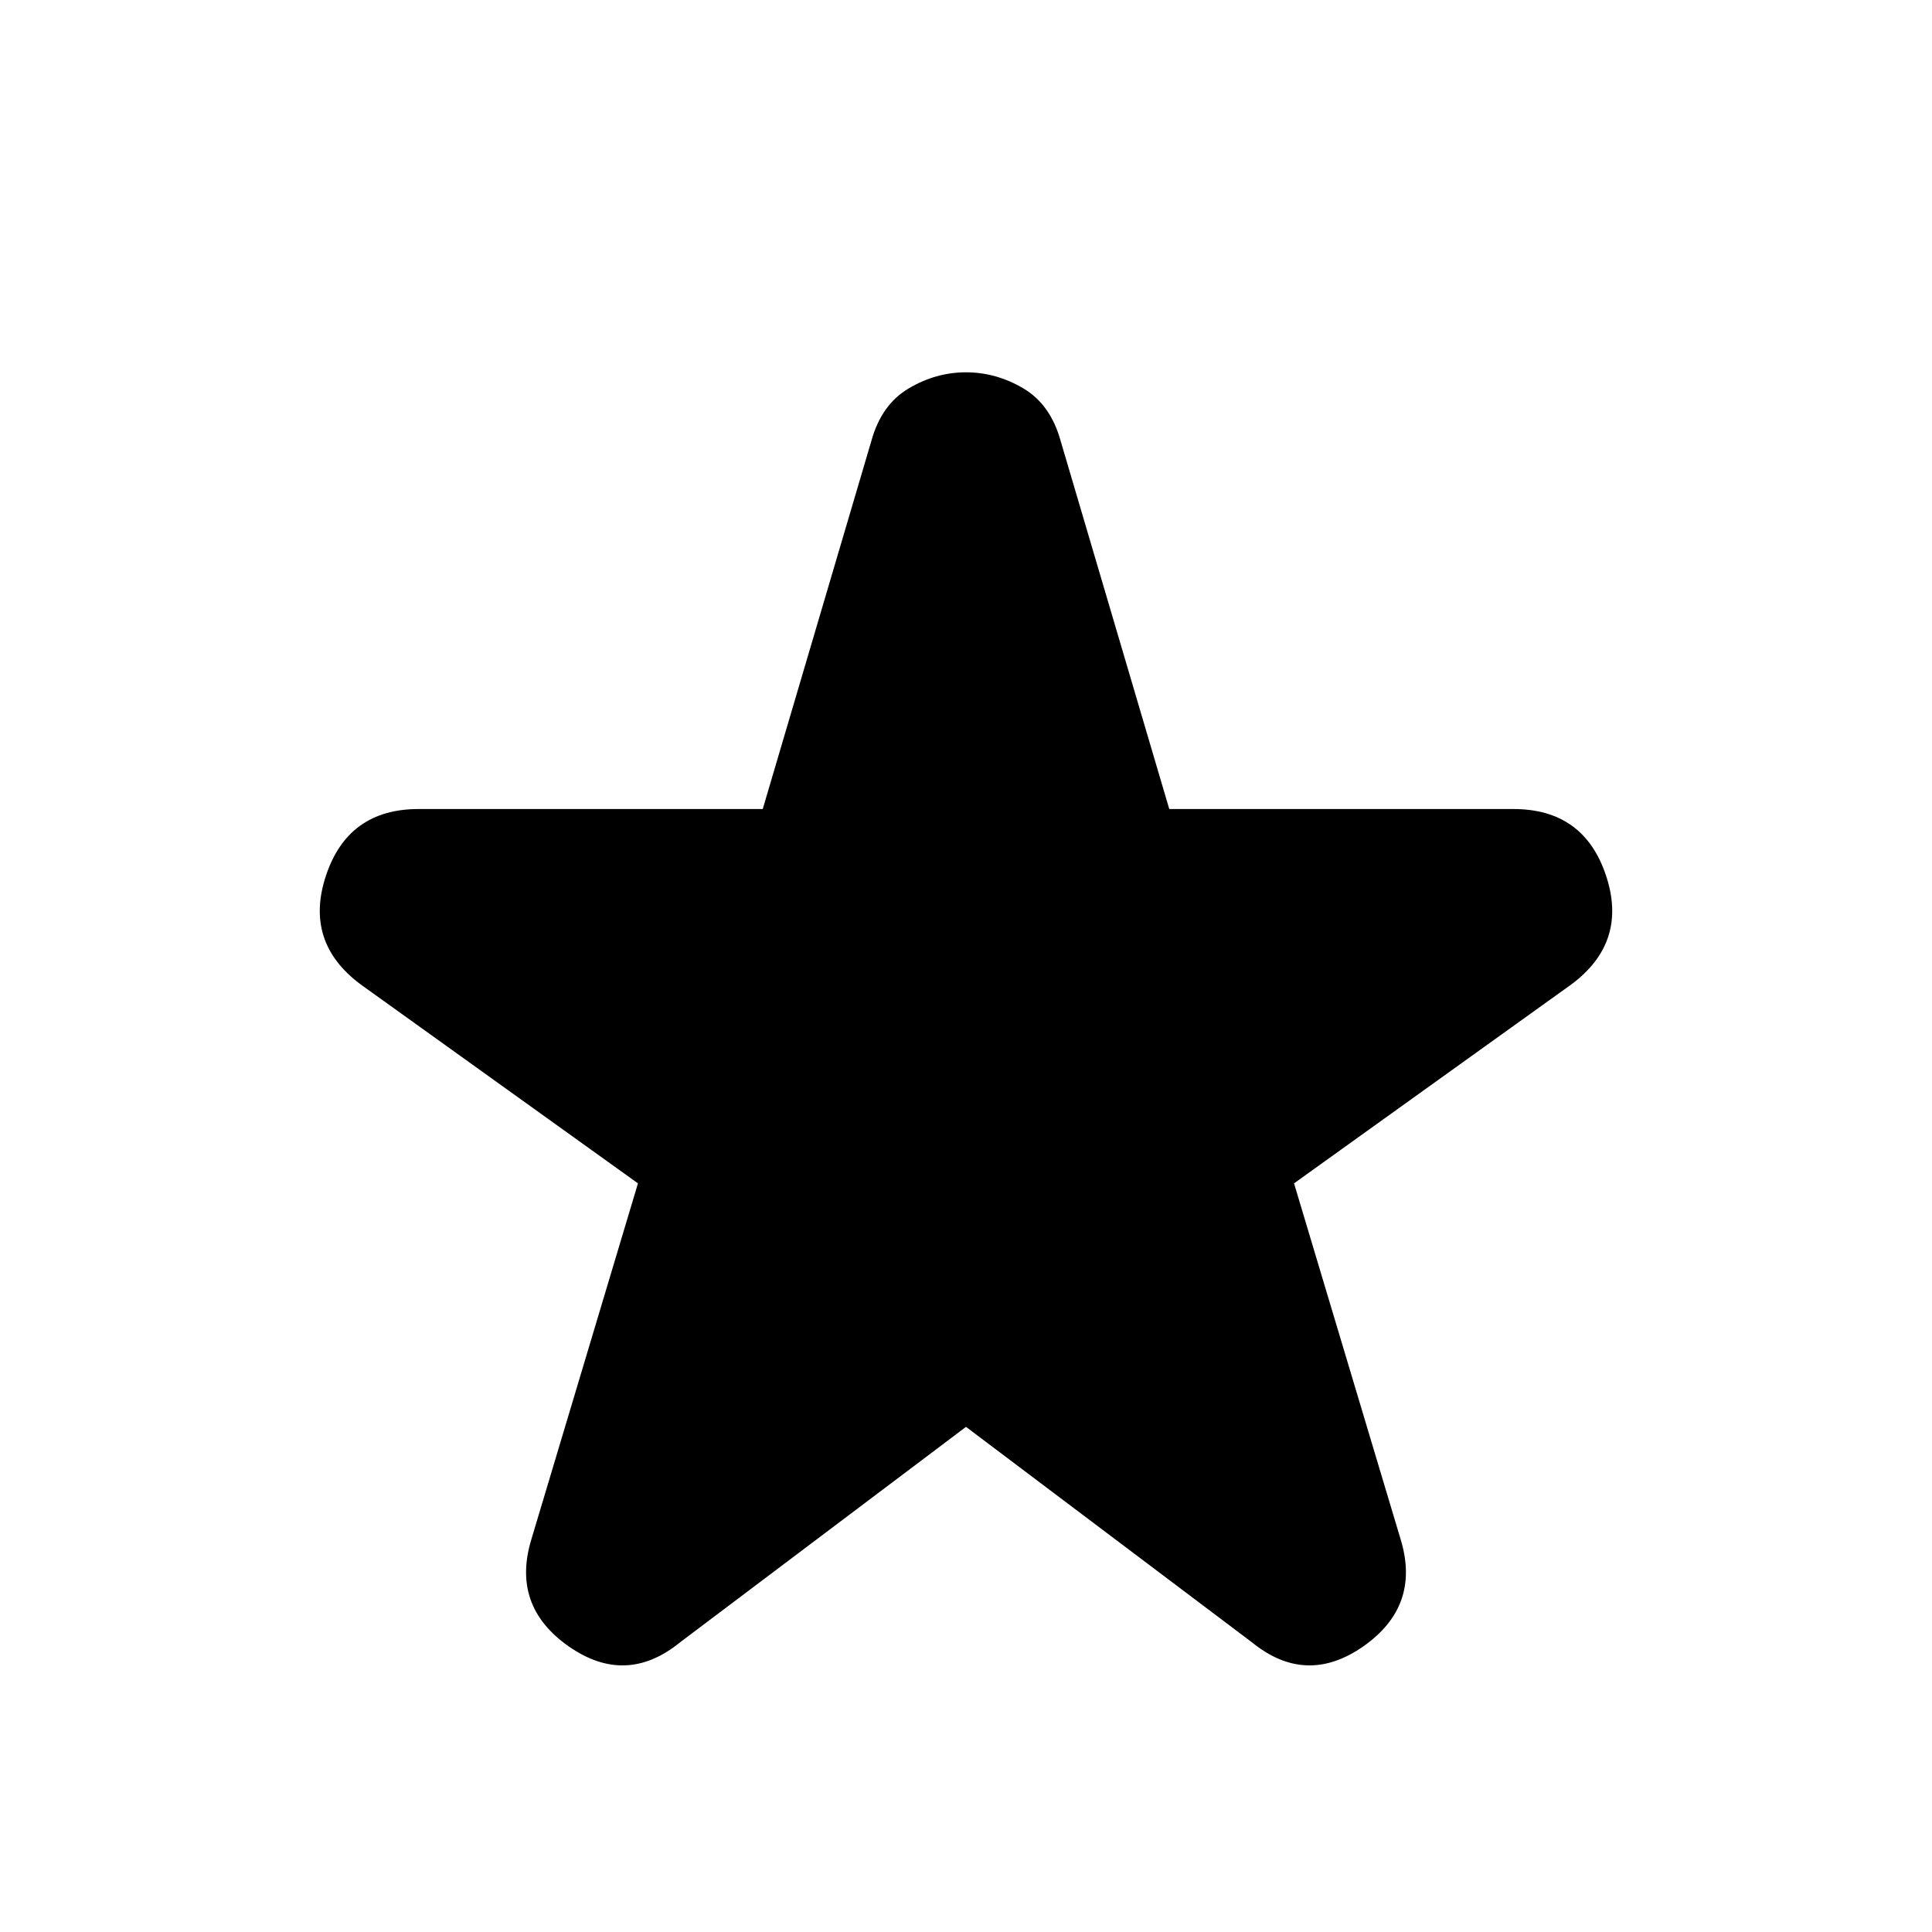 <svg xmlns="http://www.w3.org/2000/svg" height="24" width="24"><path d="M8.45 20.4Q7.775 20.95 7.062 20.45Q6.35 19.95 6.6 19.125L7.925 14.7L4.475 12.225Q3.775 11.7 4.05 10.875Q4.325 10.05 5.2 10.05H9.475L10.825 5.475Q10.95 5.025 11.288 4.825Q11.625 4.625 12 4.625Q12.375 4.625 12.713 4.825Q13.05 5.025 13.175 5.475L14.525 10.05H18.8Q19.675 10.05 19.95 10.875Q20.225 11.7 19.525 12.225L16.075 14.7L17.4 19.125Q17.65 19.95 16.938 20.45Q16.225 20.95 15.55 20.4L12 17.725Z"/></svg>